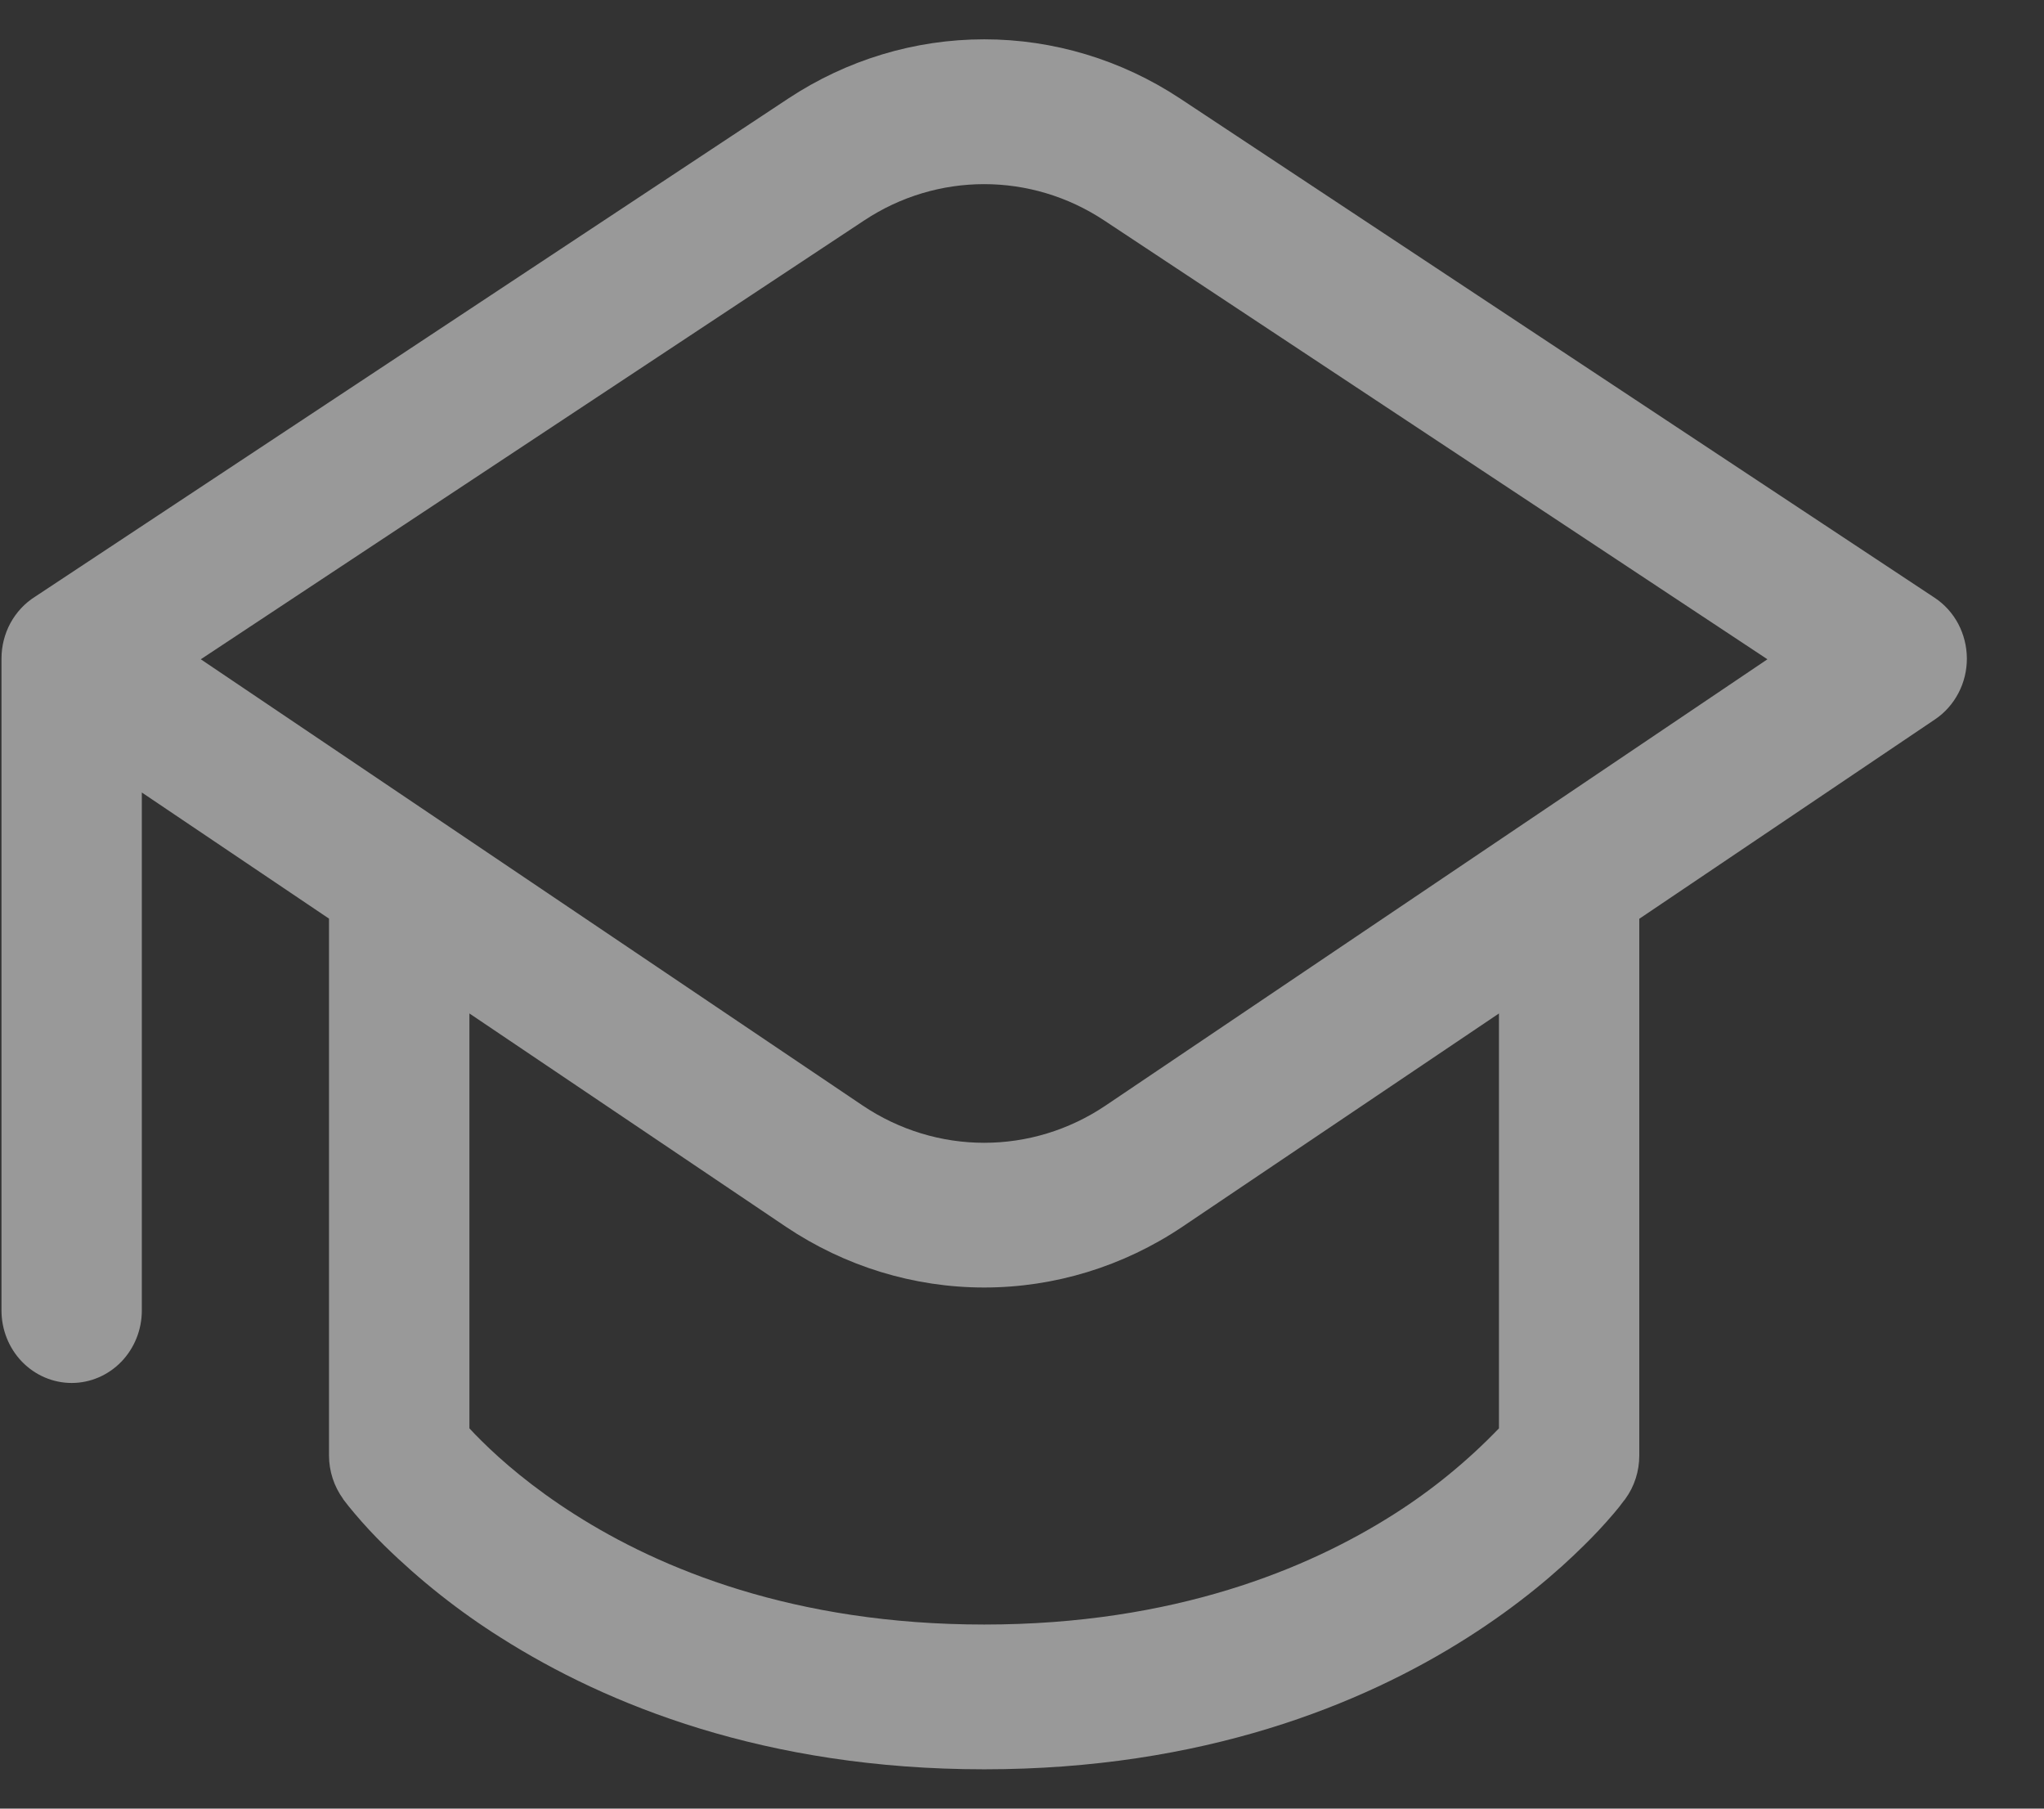 <svg width="26" height="23" viewBox="0 0 26 23" fill="none" xmlns="http://www.w3.org/2000/svg">
<rect x="0" y="0" width="26" height="23" fill="#333333" stroke="none"/>
<path d="M10.03 1.251C10.773 0.761 11.636 0.5 12.519 0.5C13.401 0.5 14.265 0.761 15.008 1.251L24.608 7.601C24.734 7.684 24.837 7.798 24.909 7.933C24.98 8.068 25.018 8.219 25.019 8.373C25.019 8.527 24.983 8.678 24.912 8.813C24.841 8.949 24.739 9.064 24.614 9.148L20.852 11.684V18.509C20.852 18.709 20.79 18.903 20.674 19.062L20.672 19.063L20.671 19.066L20.668 19.071L20.657 19.083C20.616 19.14 20.572 19.195 20.526 19.248C20.406 19.389 20.28 19.524 20.148 19.653C19.818 19.981 19.326 20.407 18.659 20.83C17.325 21.677 15.303 22.5 12.519 22.5C9.734 22.5 7.714 21.677 6.377 20.83C5.842 20.494 5.343 20.099 4.889 19.654C4.758 19.525 4.632 19.39 4.513 19.249C4.462 19.189 4.412 19.128 4.365 19.065L4.364 19.061C4.248 18.901 4.185 18.707 4.185 18.508V11.682L1.804 10.078V16.666C1.804 16.91 1.71 17.144 1.543 17.317C1.375 17.49 1.148 17.587 0.912 17.587C0.675 17.587 0.448 17.49 0.28 17.317C0.113 17.144 0.019 16.91 0.019 16.666V8.375C0.019 8.217 0.058 8.062 0.132 7.925C0.207 7.787 0.315 7.671 0.445 7.589L10.03 1.251ZM15.041 15.6C14.291 16.104 13.415 16.373 12.519 16.373C11.623 16.373 10.747 16.104 9.996 15.6L5.971 12.888V18.164C6.015 18.212 6.066 18.265 6.126 18.324C6.377 18.573 6.769 18.915 7.313 19.26C8.395 19.948 10.095 20.659 12.519 20.659C14.943 20.659 16.643 19.947 17.725 19.26C18.213 18.951 18.663 18.584 19.067 18.164V12.888L15.041 15.6ZM14.045 2.803C13.115 2.188 11.922 2.188 10.993 2.803L2.554 8.384L10.972 14.058C11.913 14.691 13.126 14.691 14.065 14.058L22.482 8.384L14.045 2.803Z" fill="white" fill-opacity="0.5"/>
</svg>
